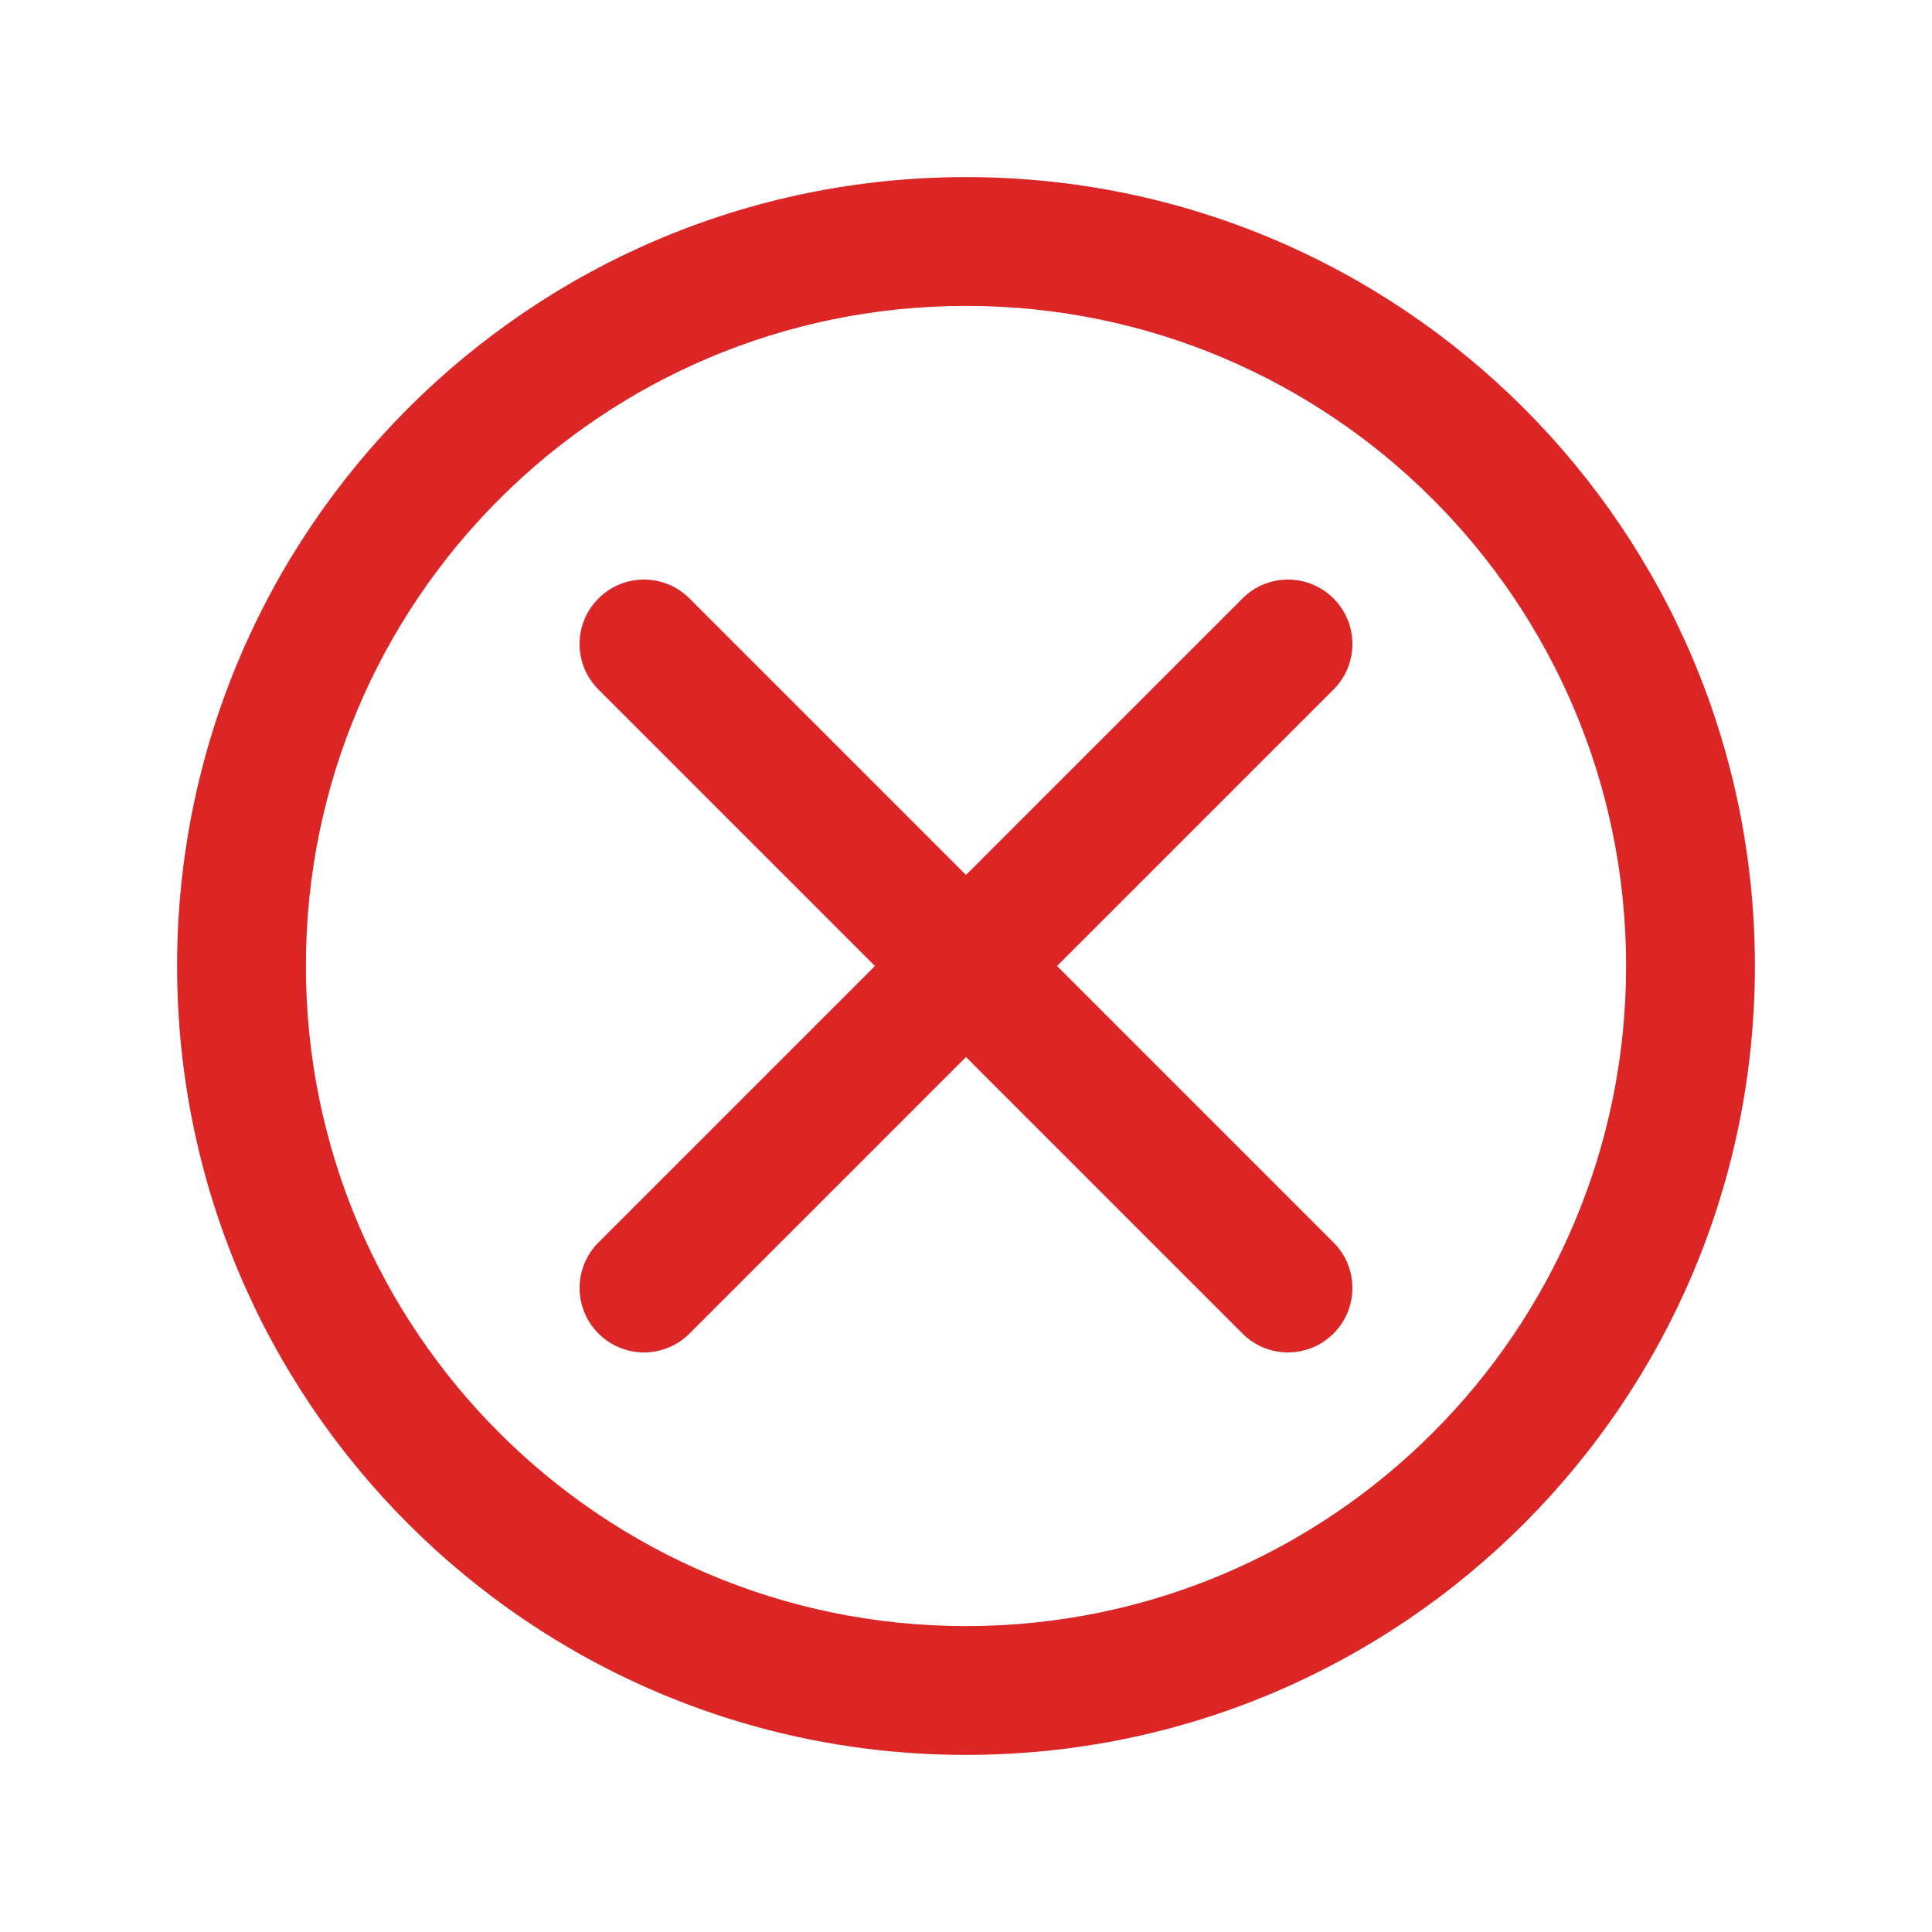 <svg width="30" height="30" viewBox="0 0 30 30" fill="none" xmlns="http://www.w3.org/2000/svg">
<path d="M20.707 10.707C21.098 10.317 21.098 9.683 20.707 9.293C20.317 8.902 19.683 8.902 19.293 9.293L20.707 10.707ZM9.293 19.293C8.902 19.683 8.902 20.317 9.293 20.707C9.683 21.098 10.317 21.098 10.707 20.707L9.293 19.293ZM10.707 9.293C10.317 8.902 9.683 8.902 9.293 9.293C8.902 9.683 8.902 10.317 9.293 10.707L10.707 9.293ZM19.293 20.707C19.683 21.098 20.317 21.098 20.707 20.707C21.098 20.317 21.098 19.683 20.707 19.293L19.293 20.707ZM19.293 9.293L9.293 19.293L10.707 20.707L20.707 10.707L19.293 9.293ZM9.293 10.707L19.293 20.707L20.707 19.293L10.707 9.293L9.293 10.707ZM25.25 15C25.25 20.661 20.661 25.25 15 25.25V27.25C21.765 27.25 27.25 21.765 27.25 15H25.25ZM15 25.25C9.339 25.25 4.75 20.661 4.75 15H2.75C2.75 21.765 8.235 27.25 15 27.25V25.25ZM4.75 15C4.75 9.339 9.339 4.75 15 4.75V2.75C8.235 2.75 2.75 8.235 2.75 15H4.75ZM15 4.75C20.661 4.75 25.25 9.339 25.25 15H27.25C27.25 8.235 21.765 2.75 15 2.75V4.75Z" fill="#DC2626"/>
</svg>
